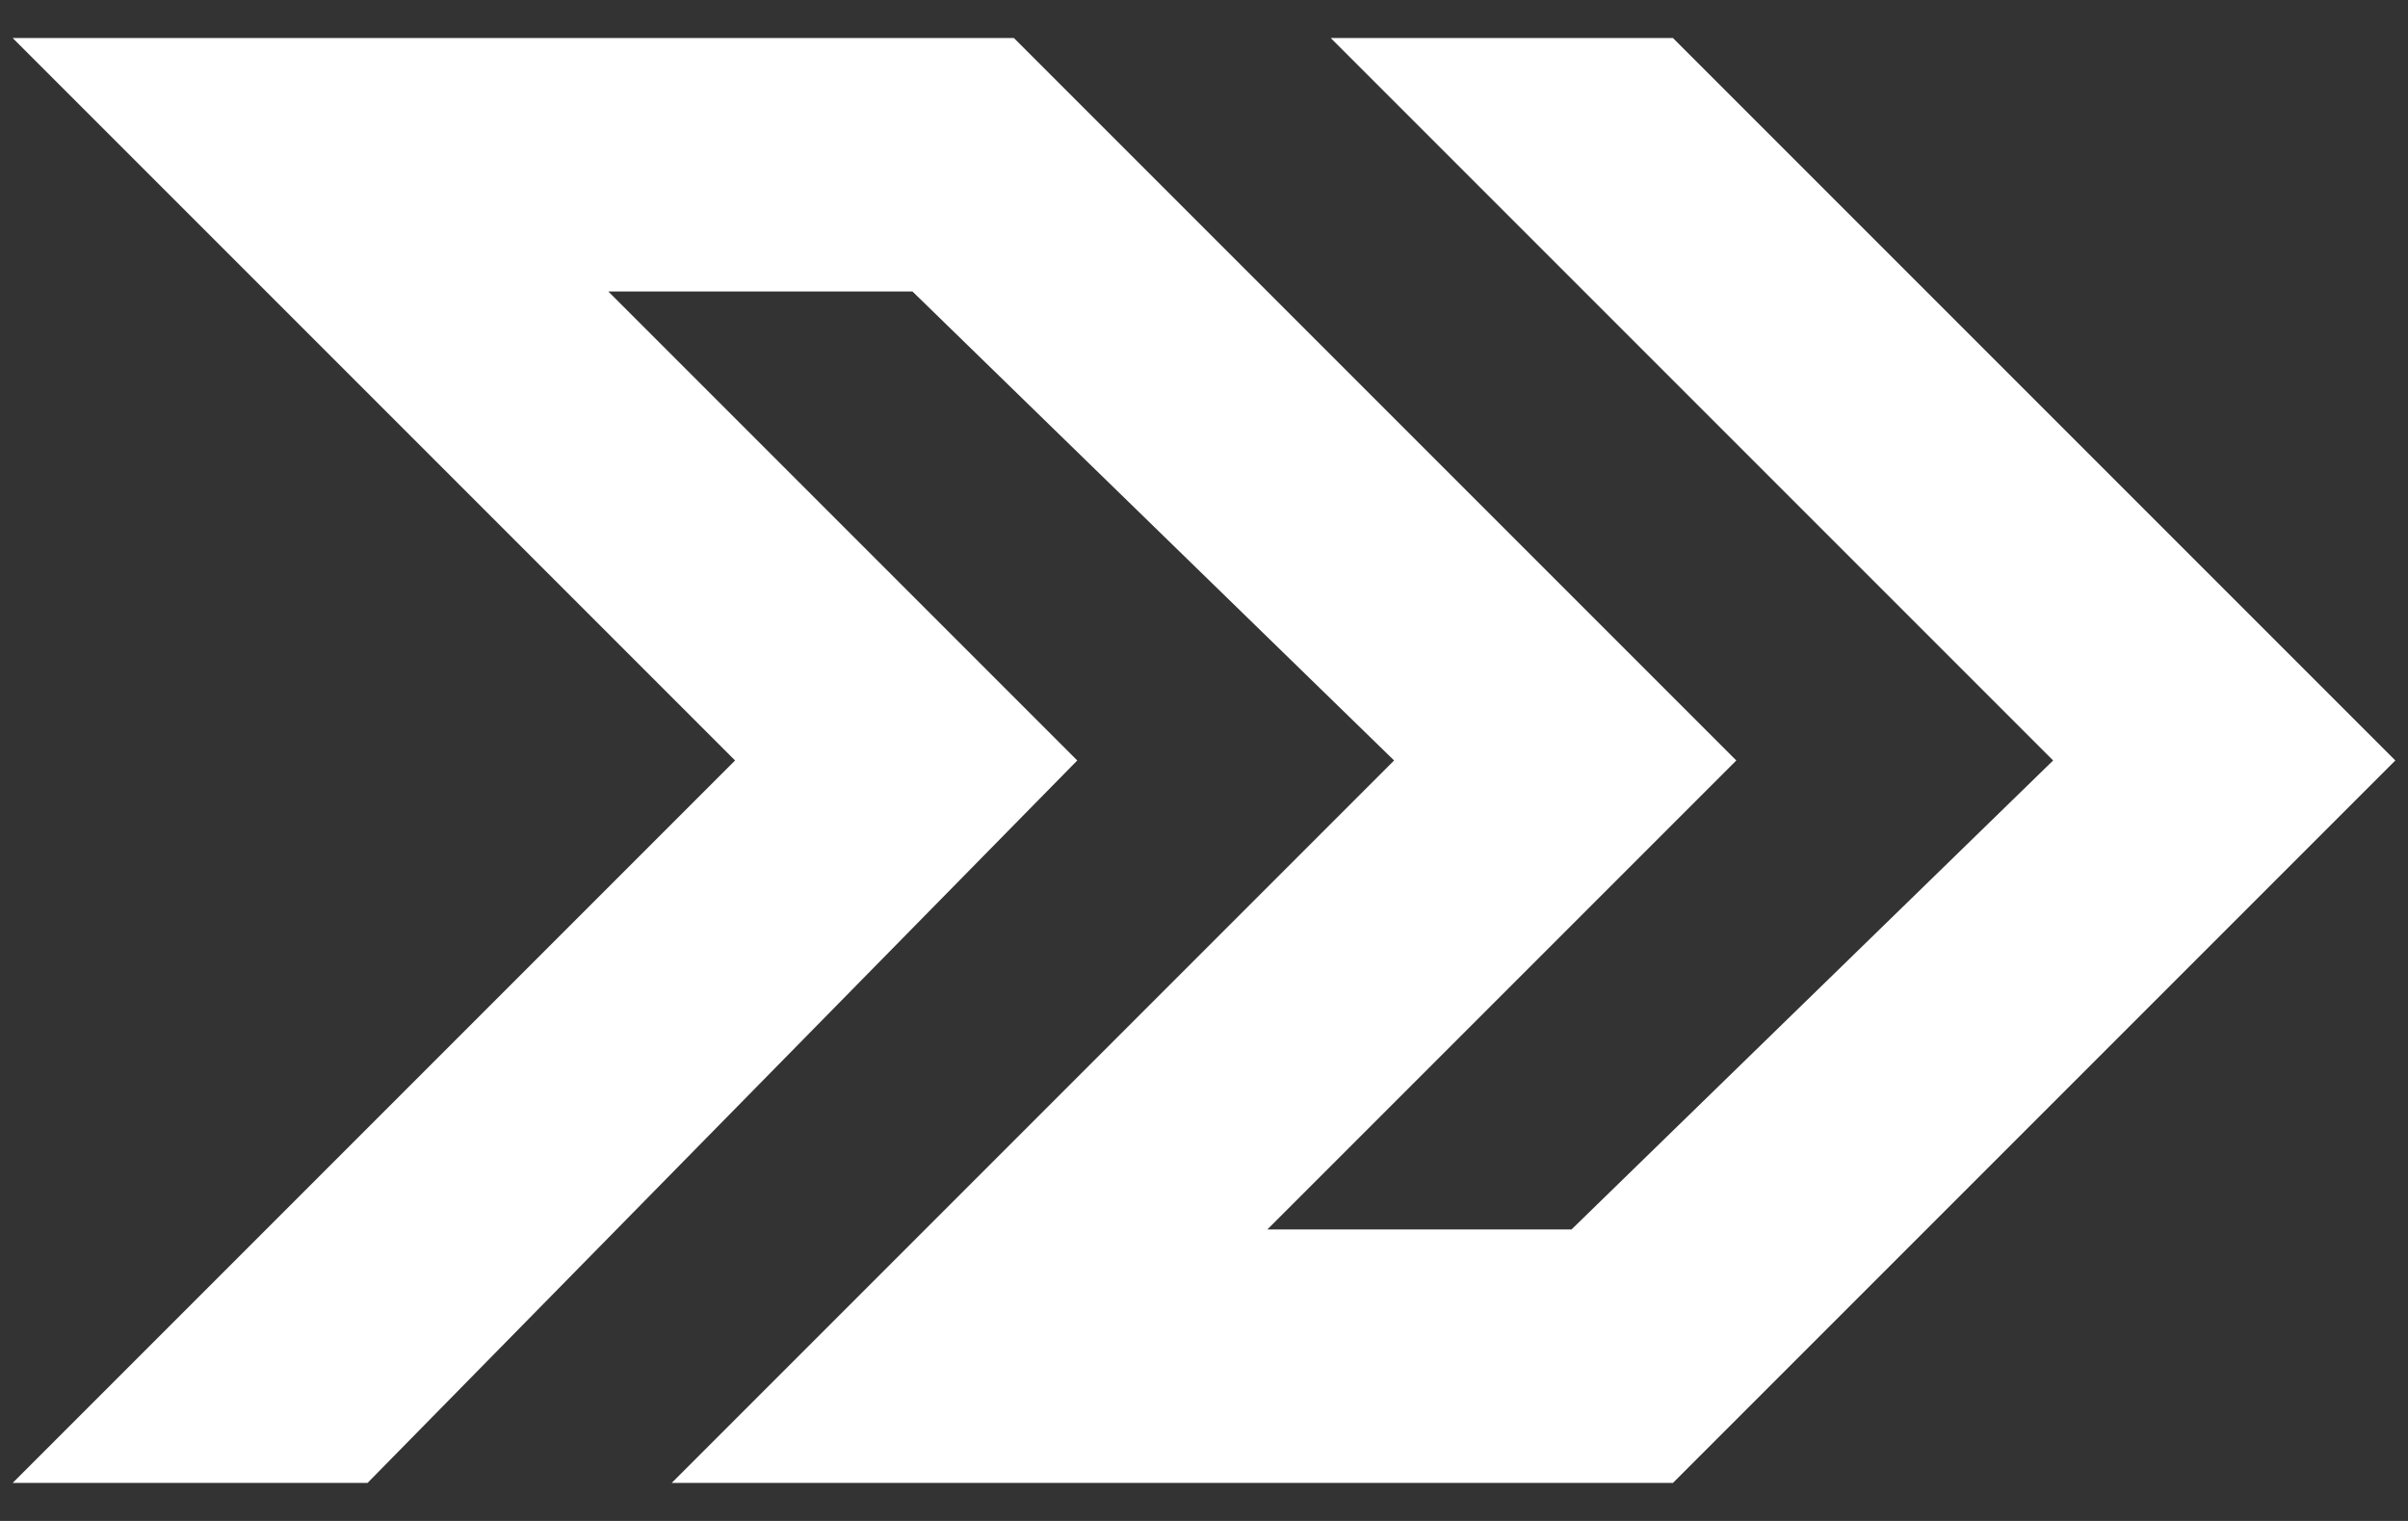 <svg width="19" height="12" viewBox="0 0 19 12" fill="none" xmlns="http://www.w3.org/2000/svg">
<rect x="0" y="0" width="19" height="12" fill="#333333" stroke="none"/>
<path d="M13.2 0.3H10.5L16.2 6L12.4 9.7H10L13.7 6L8 0.3H0.1L5.8 6L0.1 11.7H2.9L8.5 6L4.8 2.3H7.2L11 6L5.3 11.7H13.2L18.9 6L13.2 0.3Z" fill="white"/>
</svg>
